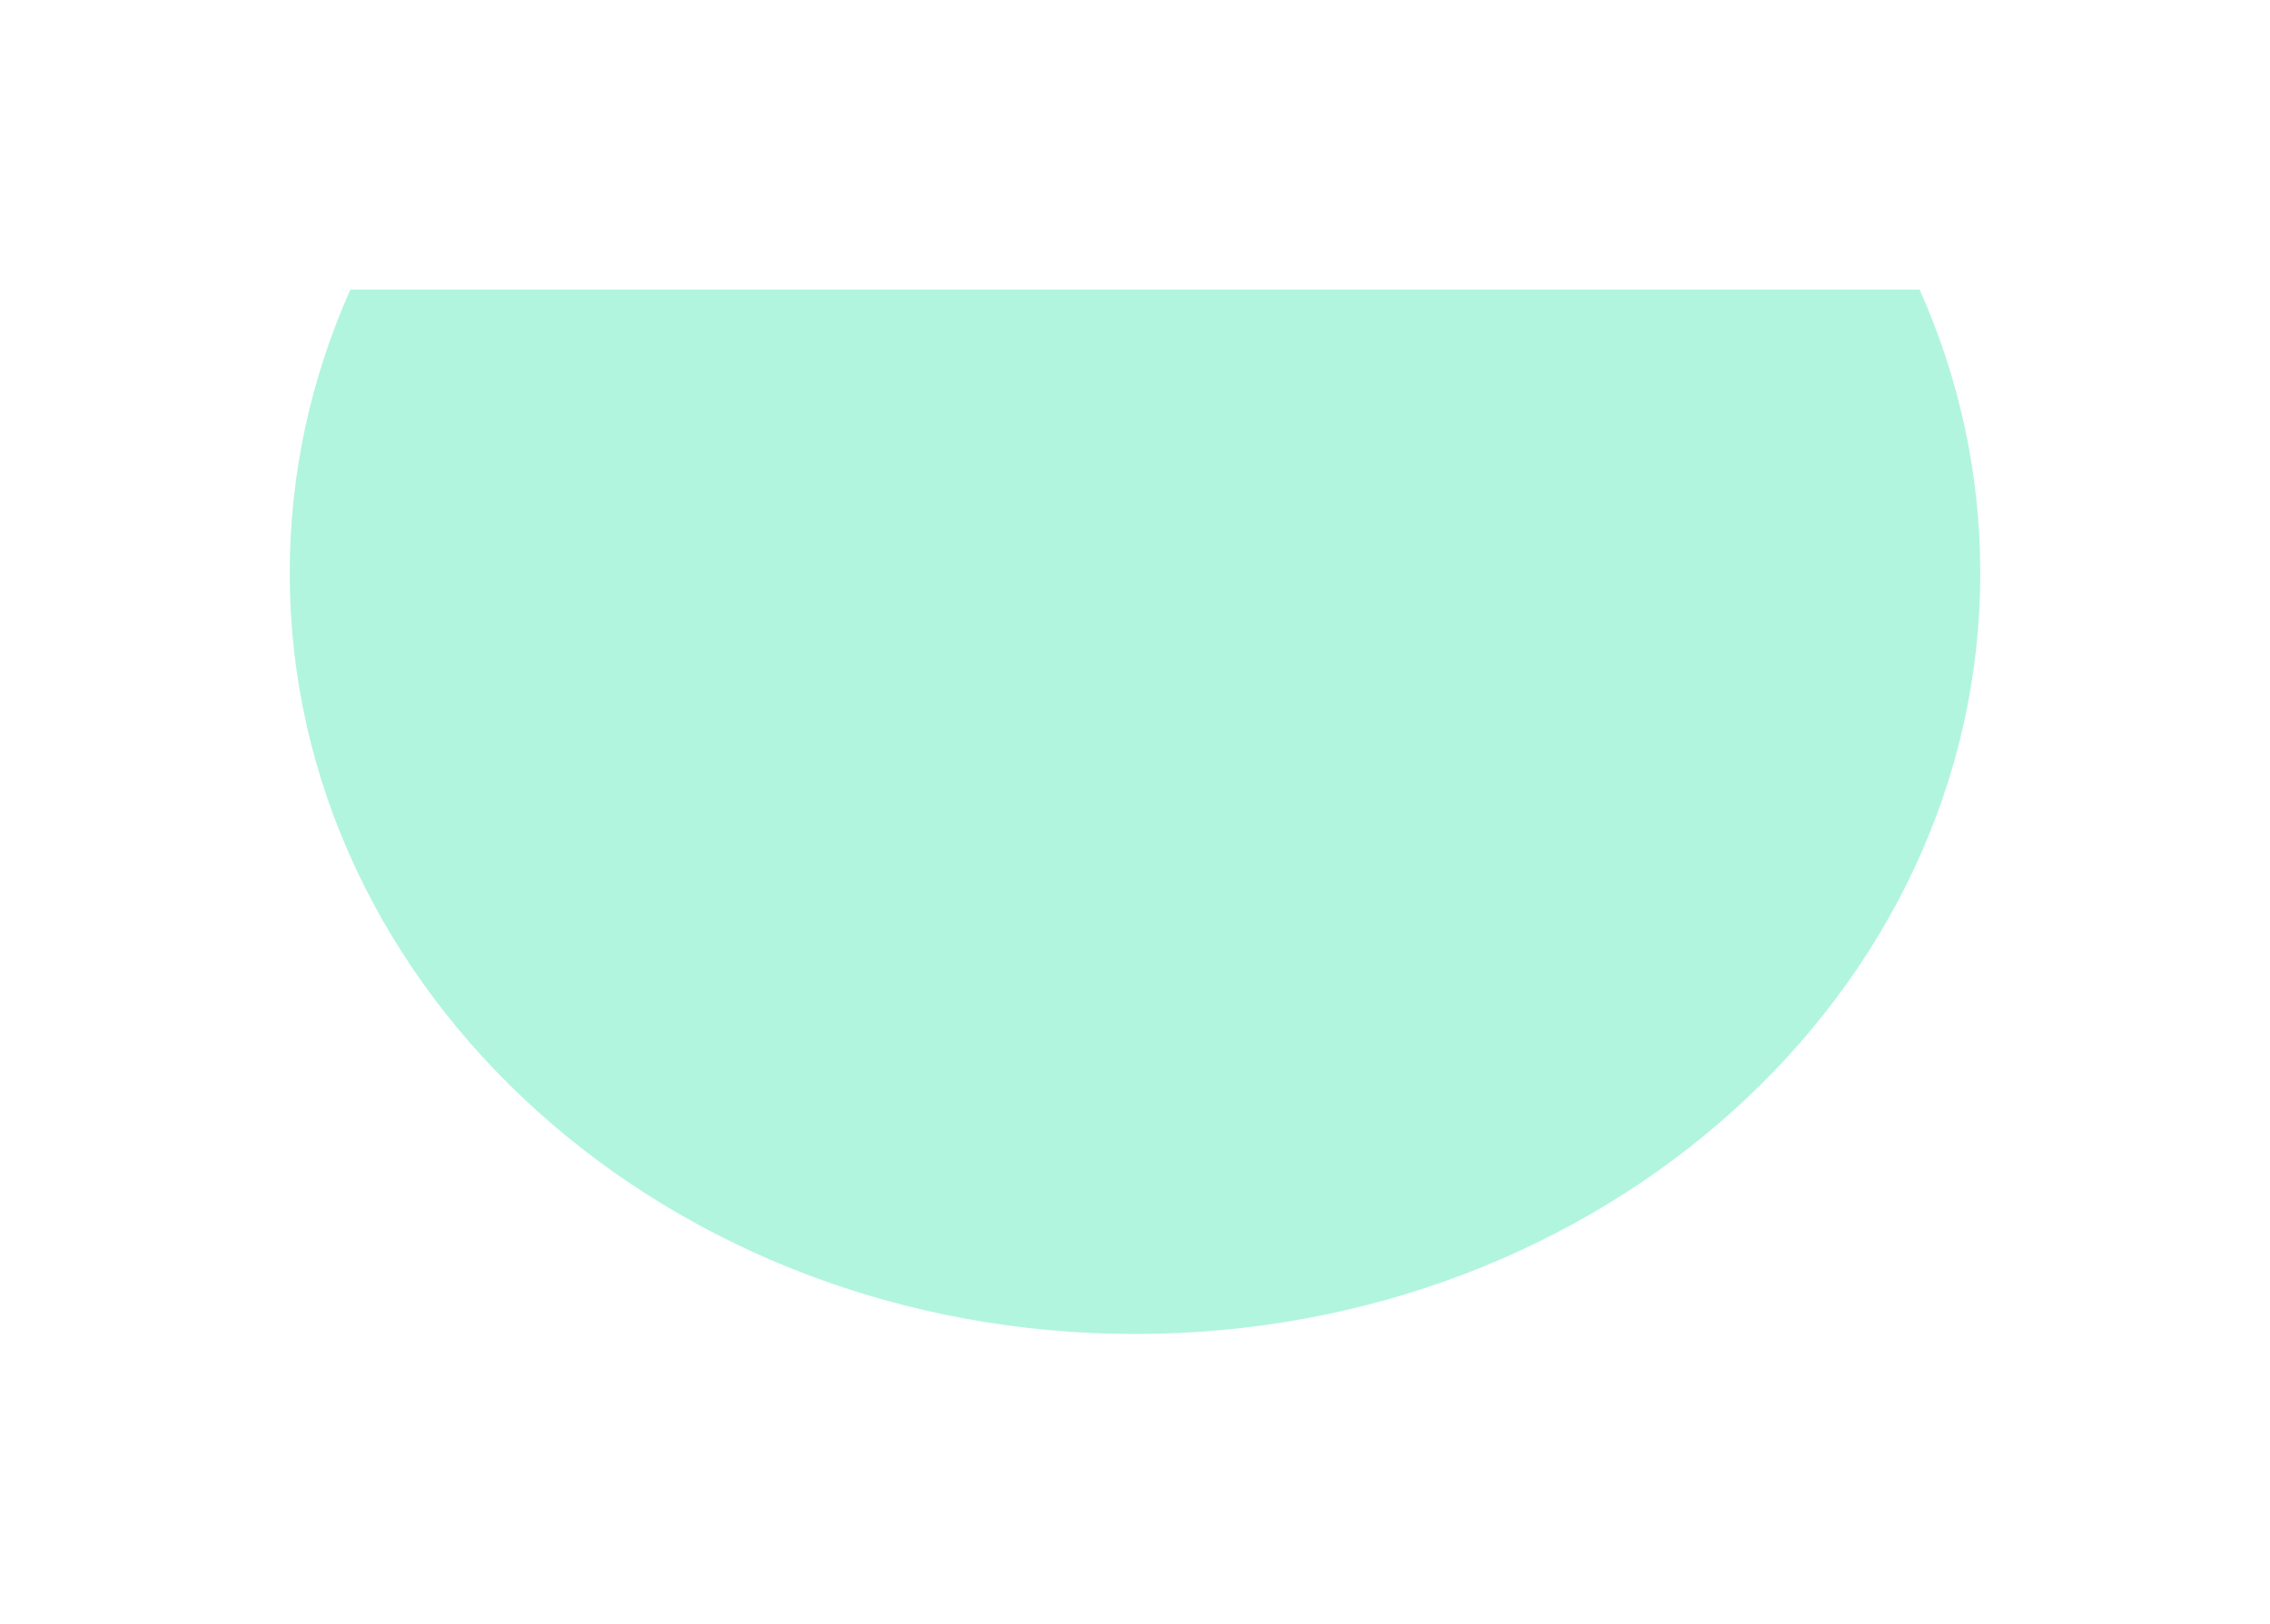 <svg width="1065" height="762" viewBox="0 0 1065 762" fill="none" xmlns="http://www.w3.org/2000/svg">
<g opacity="0.4" filter="url(#filter0_f_10042_13092)">
<path d="M929.067 268.956C929.067 466.155 751.518 626.016 532.5 626.016C313.482 626.016 135.933 466.155 135.933 268.956C135.933 221.939 146.026 177.044 164.367 135.933L900.633 135.933C918.974 177.044 929.067 221.939 929.067 268.956Z" fill="#3BE6AF"/>
</g>
<defs>
<filter id="filter0_f_10042_13092" x="-9.15682e-05" y="0" width="1065" height="761.949" filterUnits="userSpaceOnUse" color-interpolation-filters="sRGB">
<feFlood flood-opacity="0" result="BackgroundImageFix"/>
<feBlend mode="normal" in="SourceGraphic" in2="BackgroundImageFix" result="shape"/>
<feGaussianBlur stdDeviation="67.955" result="effect1_foregroundBlur_10042_13092"/>
</filter>
</defs>
</svg>
